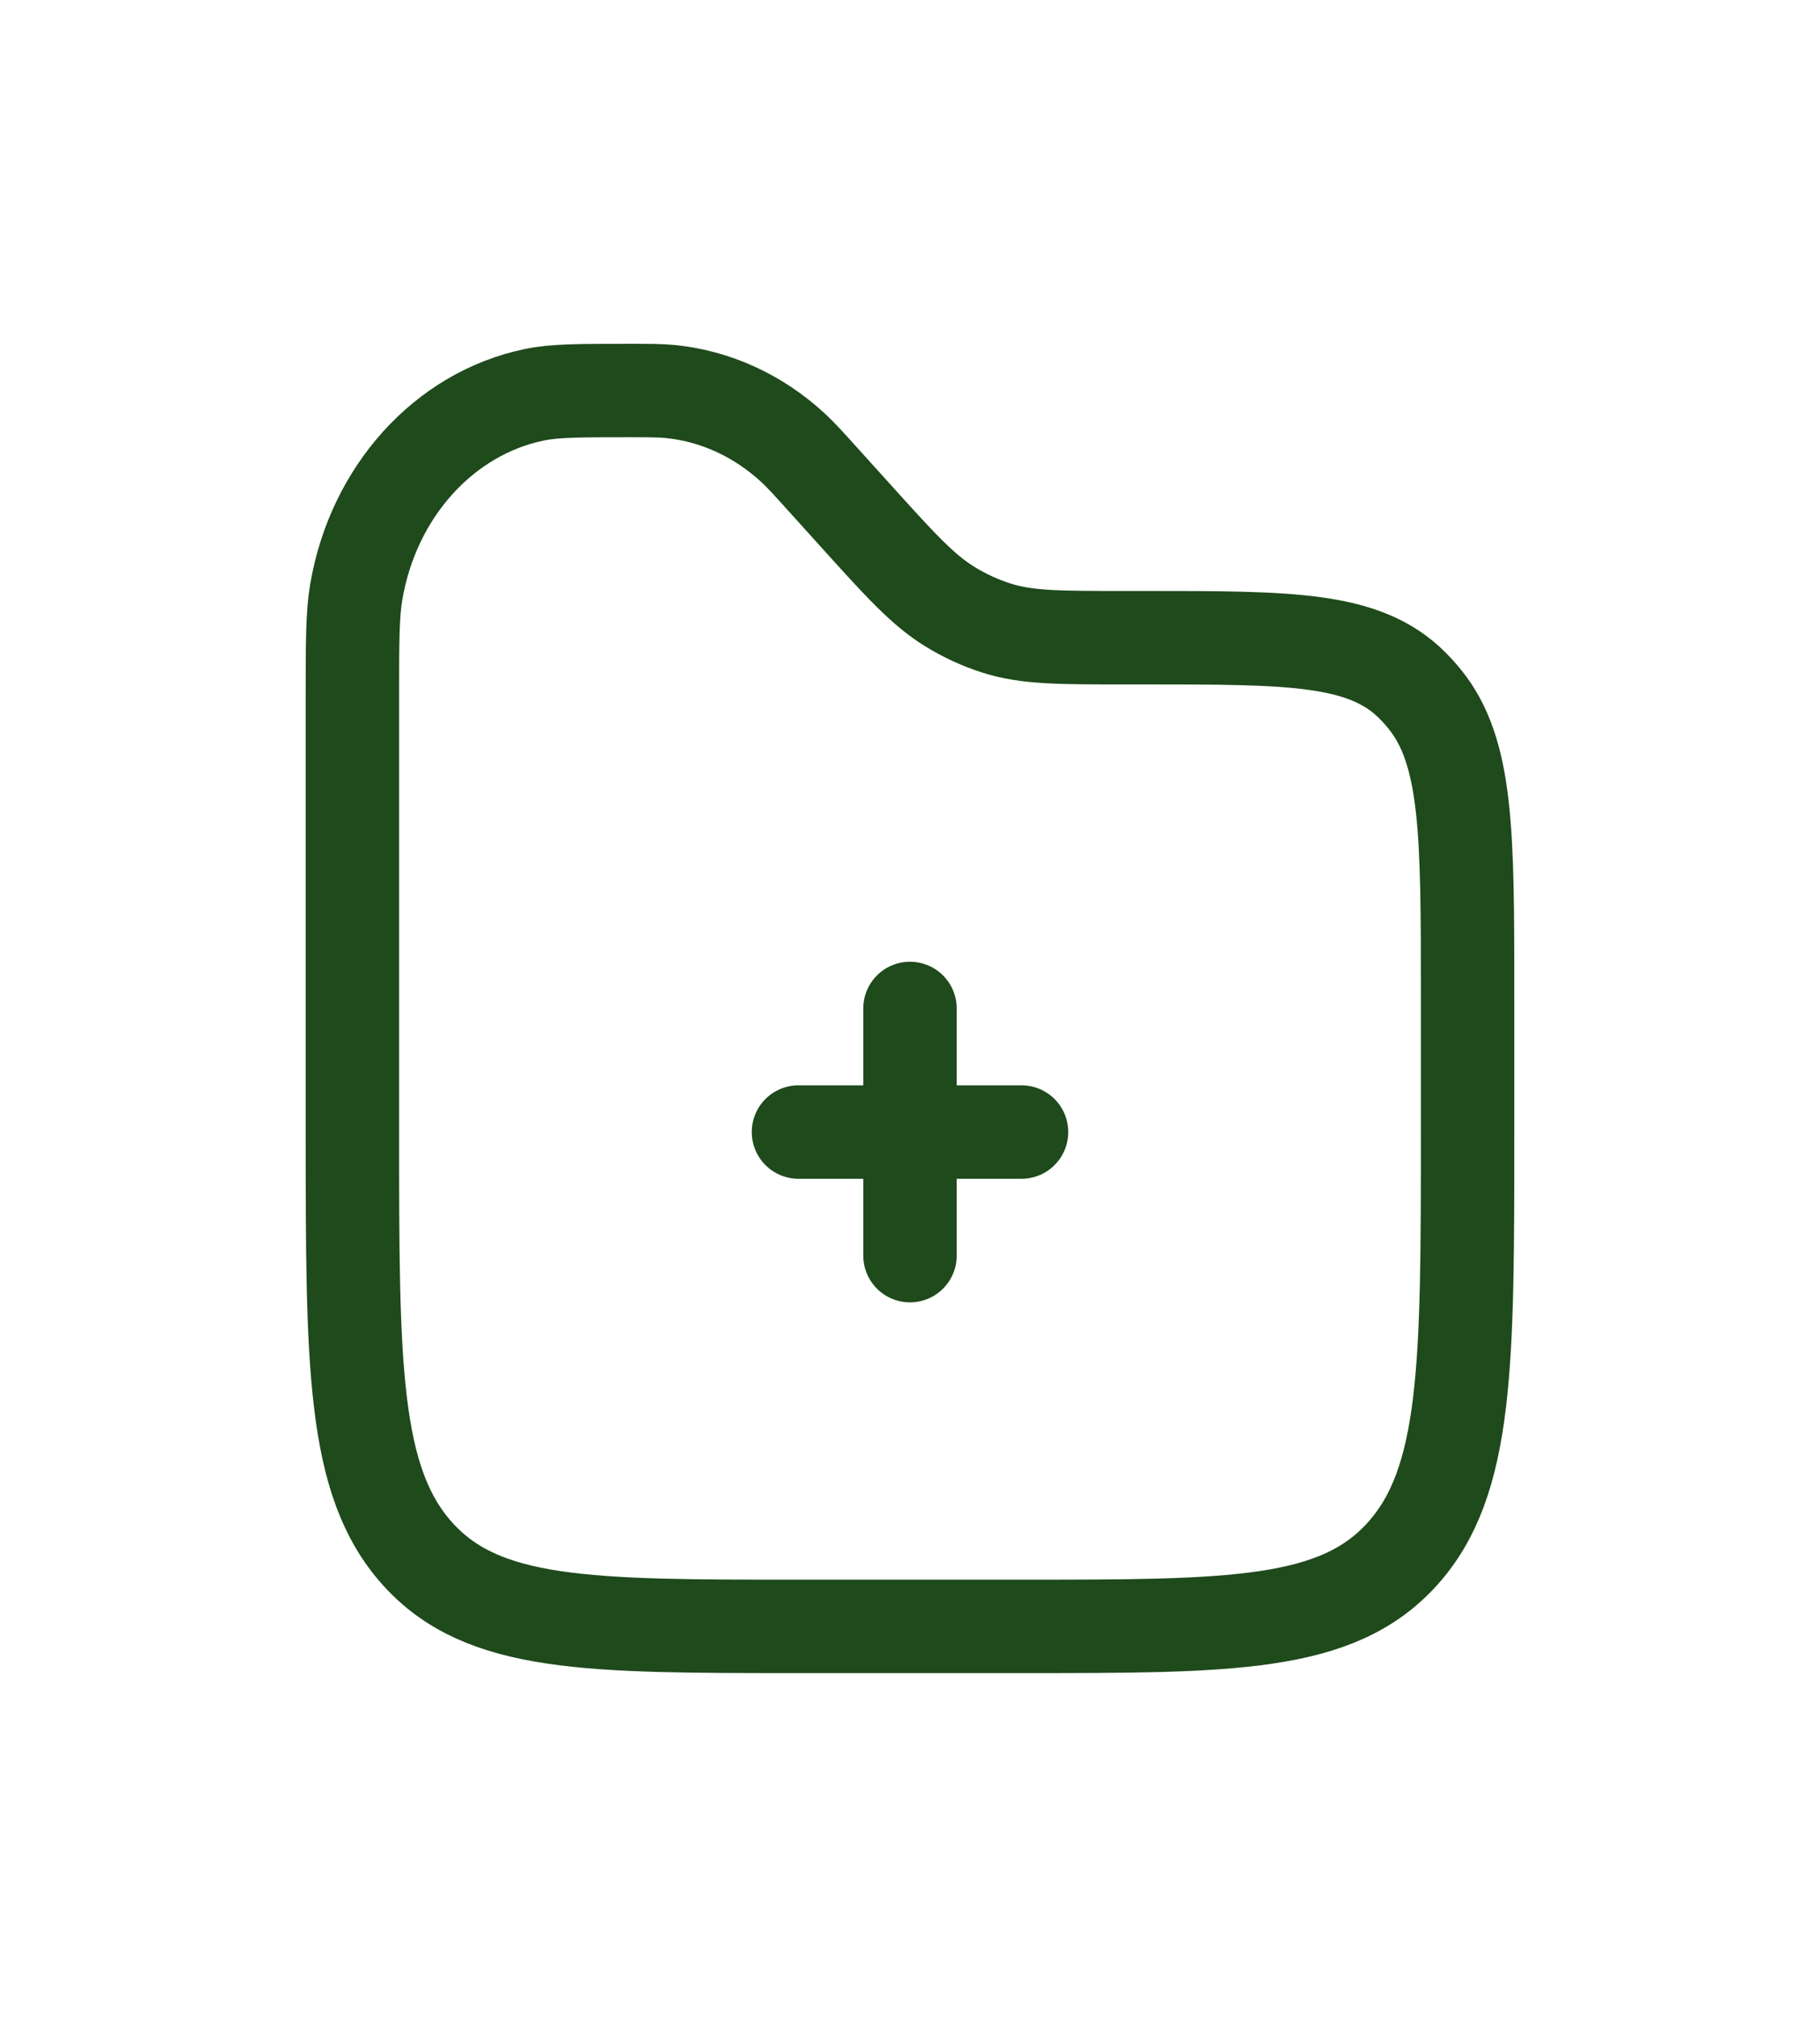 <svg width="176" height="195" viewBox="0 0 176 195" fill="none" xmlns="http://www.w3.org/2000/svg">
<path d="M77.215 109.449H87.999M87.999 109.449H98.784M87.999 109.449V121.397M87.999 109.449V97.5" stroke="#1F4A1C" stroke-width="9.035" stroke-linecap="round"/>
<path d="M34.078 67.328C34.078 62.056 34.078 59.42 34.452 57.224C36.098 47.557 42.923 39.995 51.648 38.172C53.63 37.757 56.009 37.757 60.768 37.757C62.853 37.757 63.895 37.757 64.897 37.861C69.217 38.309 73.314 40.189 76.654 43.257C77.429 43.968 78.166 44.785 79.64 46.419L82.608 49.706C87.007 54.58 89.206 57.016 91.84 58.64C93.286 59.532 94.821 60.236 96.414 60.739C99.312 61.654 102.422 61.654 108.643 61.654H110.658C124.852 61.654 131.949 61.654 136.563 66.251C136.987 66.674 137.391 67.122 137.772 67.592C141.921 72.703 141.921 80.566 141.921 96.293V109.449C141.921 131.979 141.921 143.244 135.604 150.243C129.287 157.243 119.119 157.243 98.784 157.243H77.215C56.88 157.243 46.713 157.243 40.395 150.243C34.078 143.244 34.078 131.979 34.078 109.449V67.328Z" stroke="#1F4A1C" stroke-width="9.035"/>
</svg>
